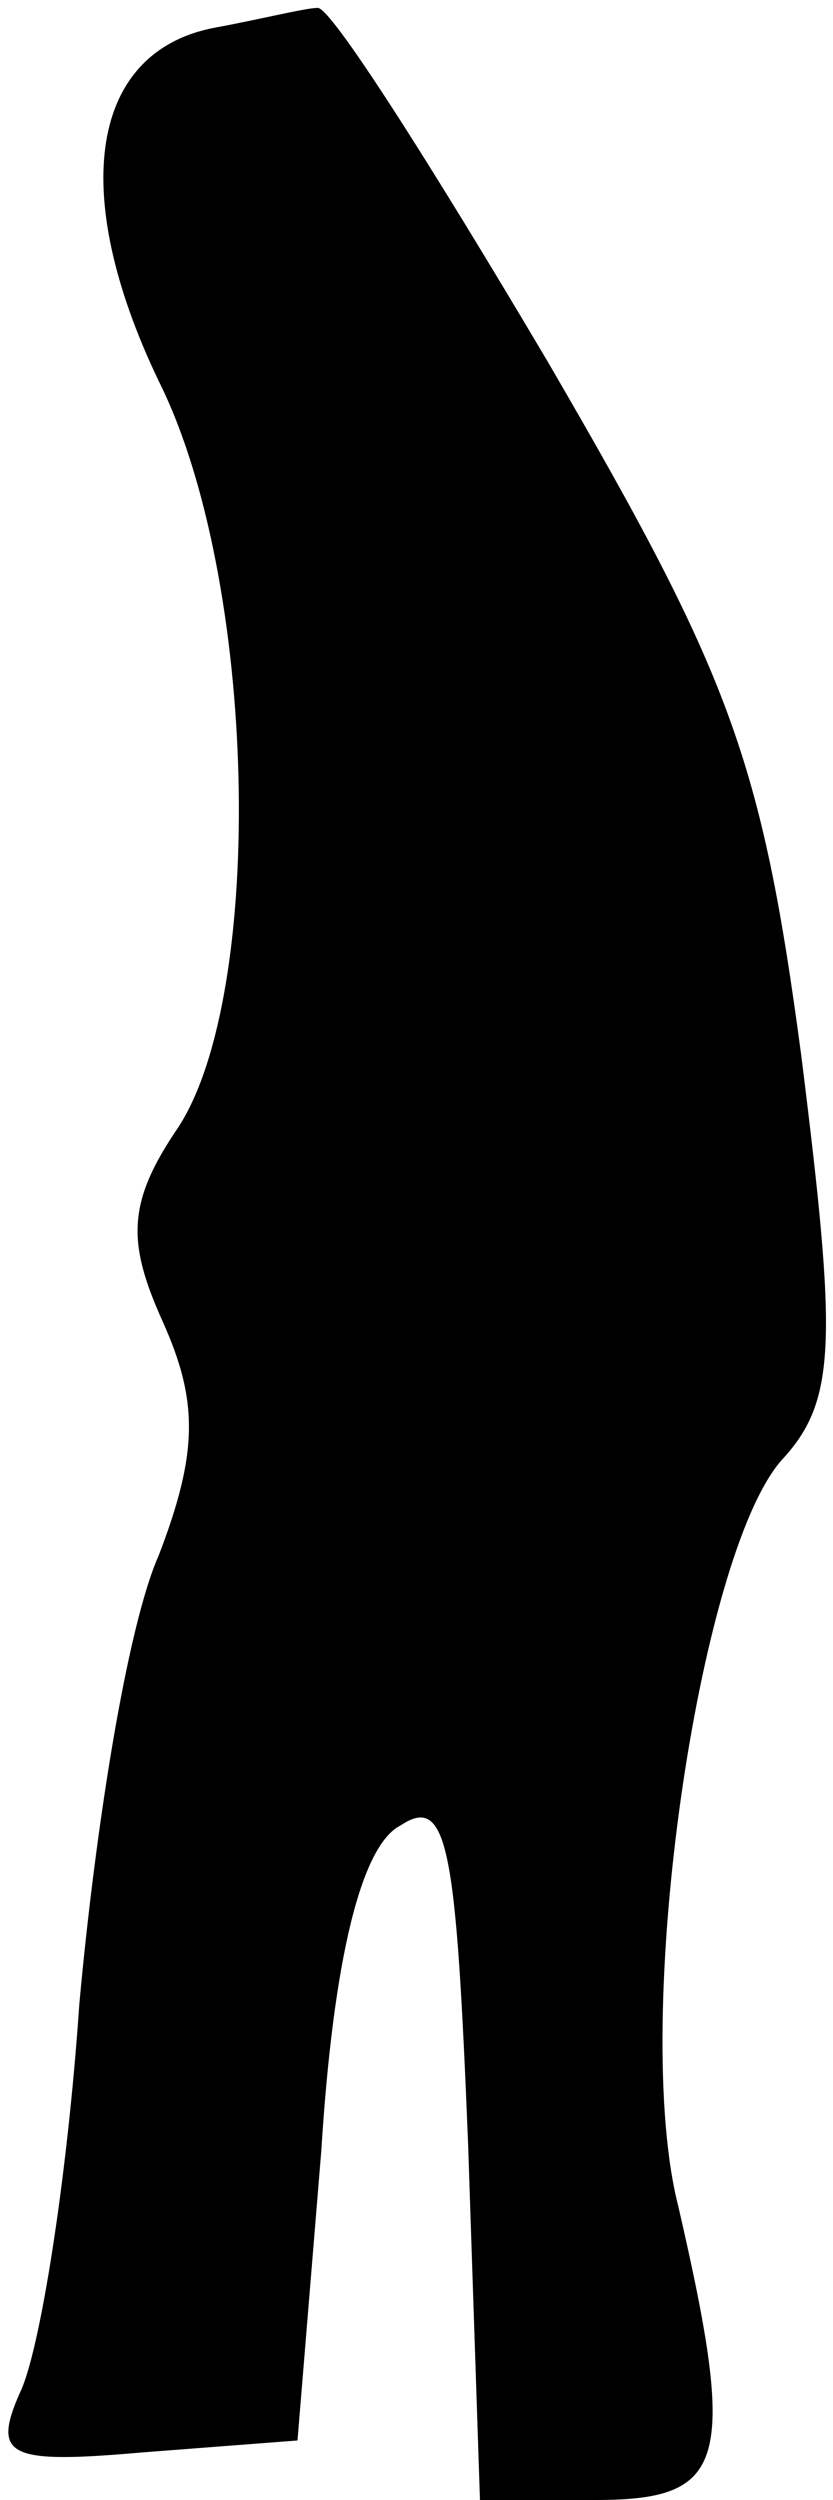 <?xml version="1.0" standalone="no"?>
<!DOCTYPE svg PUBLIC "-//W3C//DTD SVG 20010904//EN"
 "http://www.w3.org/TR/2001/REC-SVG-20010904/DTD/svg10.dtd">
<svg version="1.0" xmlns="http://www.w3.org/2000/svg"
 width="21pt" height="63pt" viewBox="0 0 21 63"
 preserveAspectRatio="xMidYMid meet">
<g transform="translate(0,63) scale(0.1,-0.1)"
fill="#000000" stroke="none">
<path fill="#000000" stroke="none" d="M54 623 c-31 -6 -37 -41 -14 -89 25
-50 27 -154 5 -188 -13 -19 -13 -29 -4 -49 9 -20 9 -33 -1 -59 -8 -18 -16 -69
-20 -113 -3 -44 -10 -88 -15 -98 -7 -16 -3 -18 31 -15 l39 3 6 73 c3 48 10 77
20 82 12 8 14 -6 17 -80 l3 -90 29 0 c33 0 36 9 21 74 -12 47 5 164 26 188 14
15 14 30 5 102 -10 75 -18 96 -64 175 -29 49 -55 90 -58 89 -3 0 -15 -3 -26
-5z"/>
</g>
</svg>
